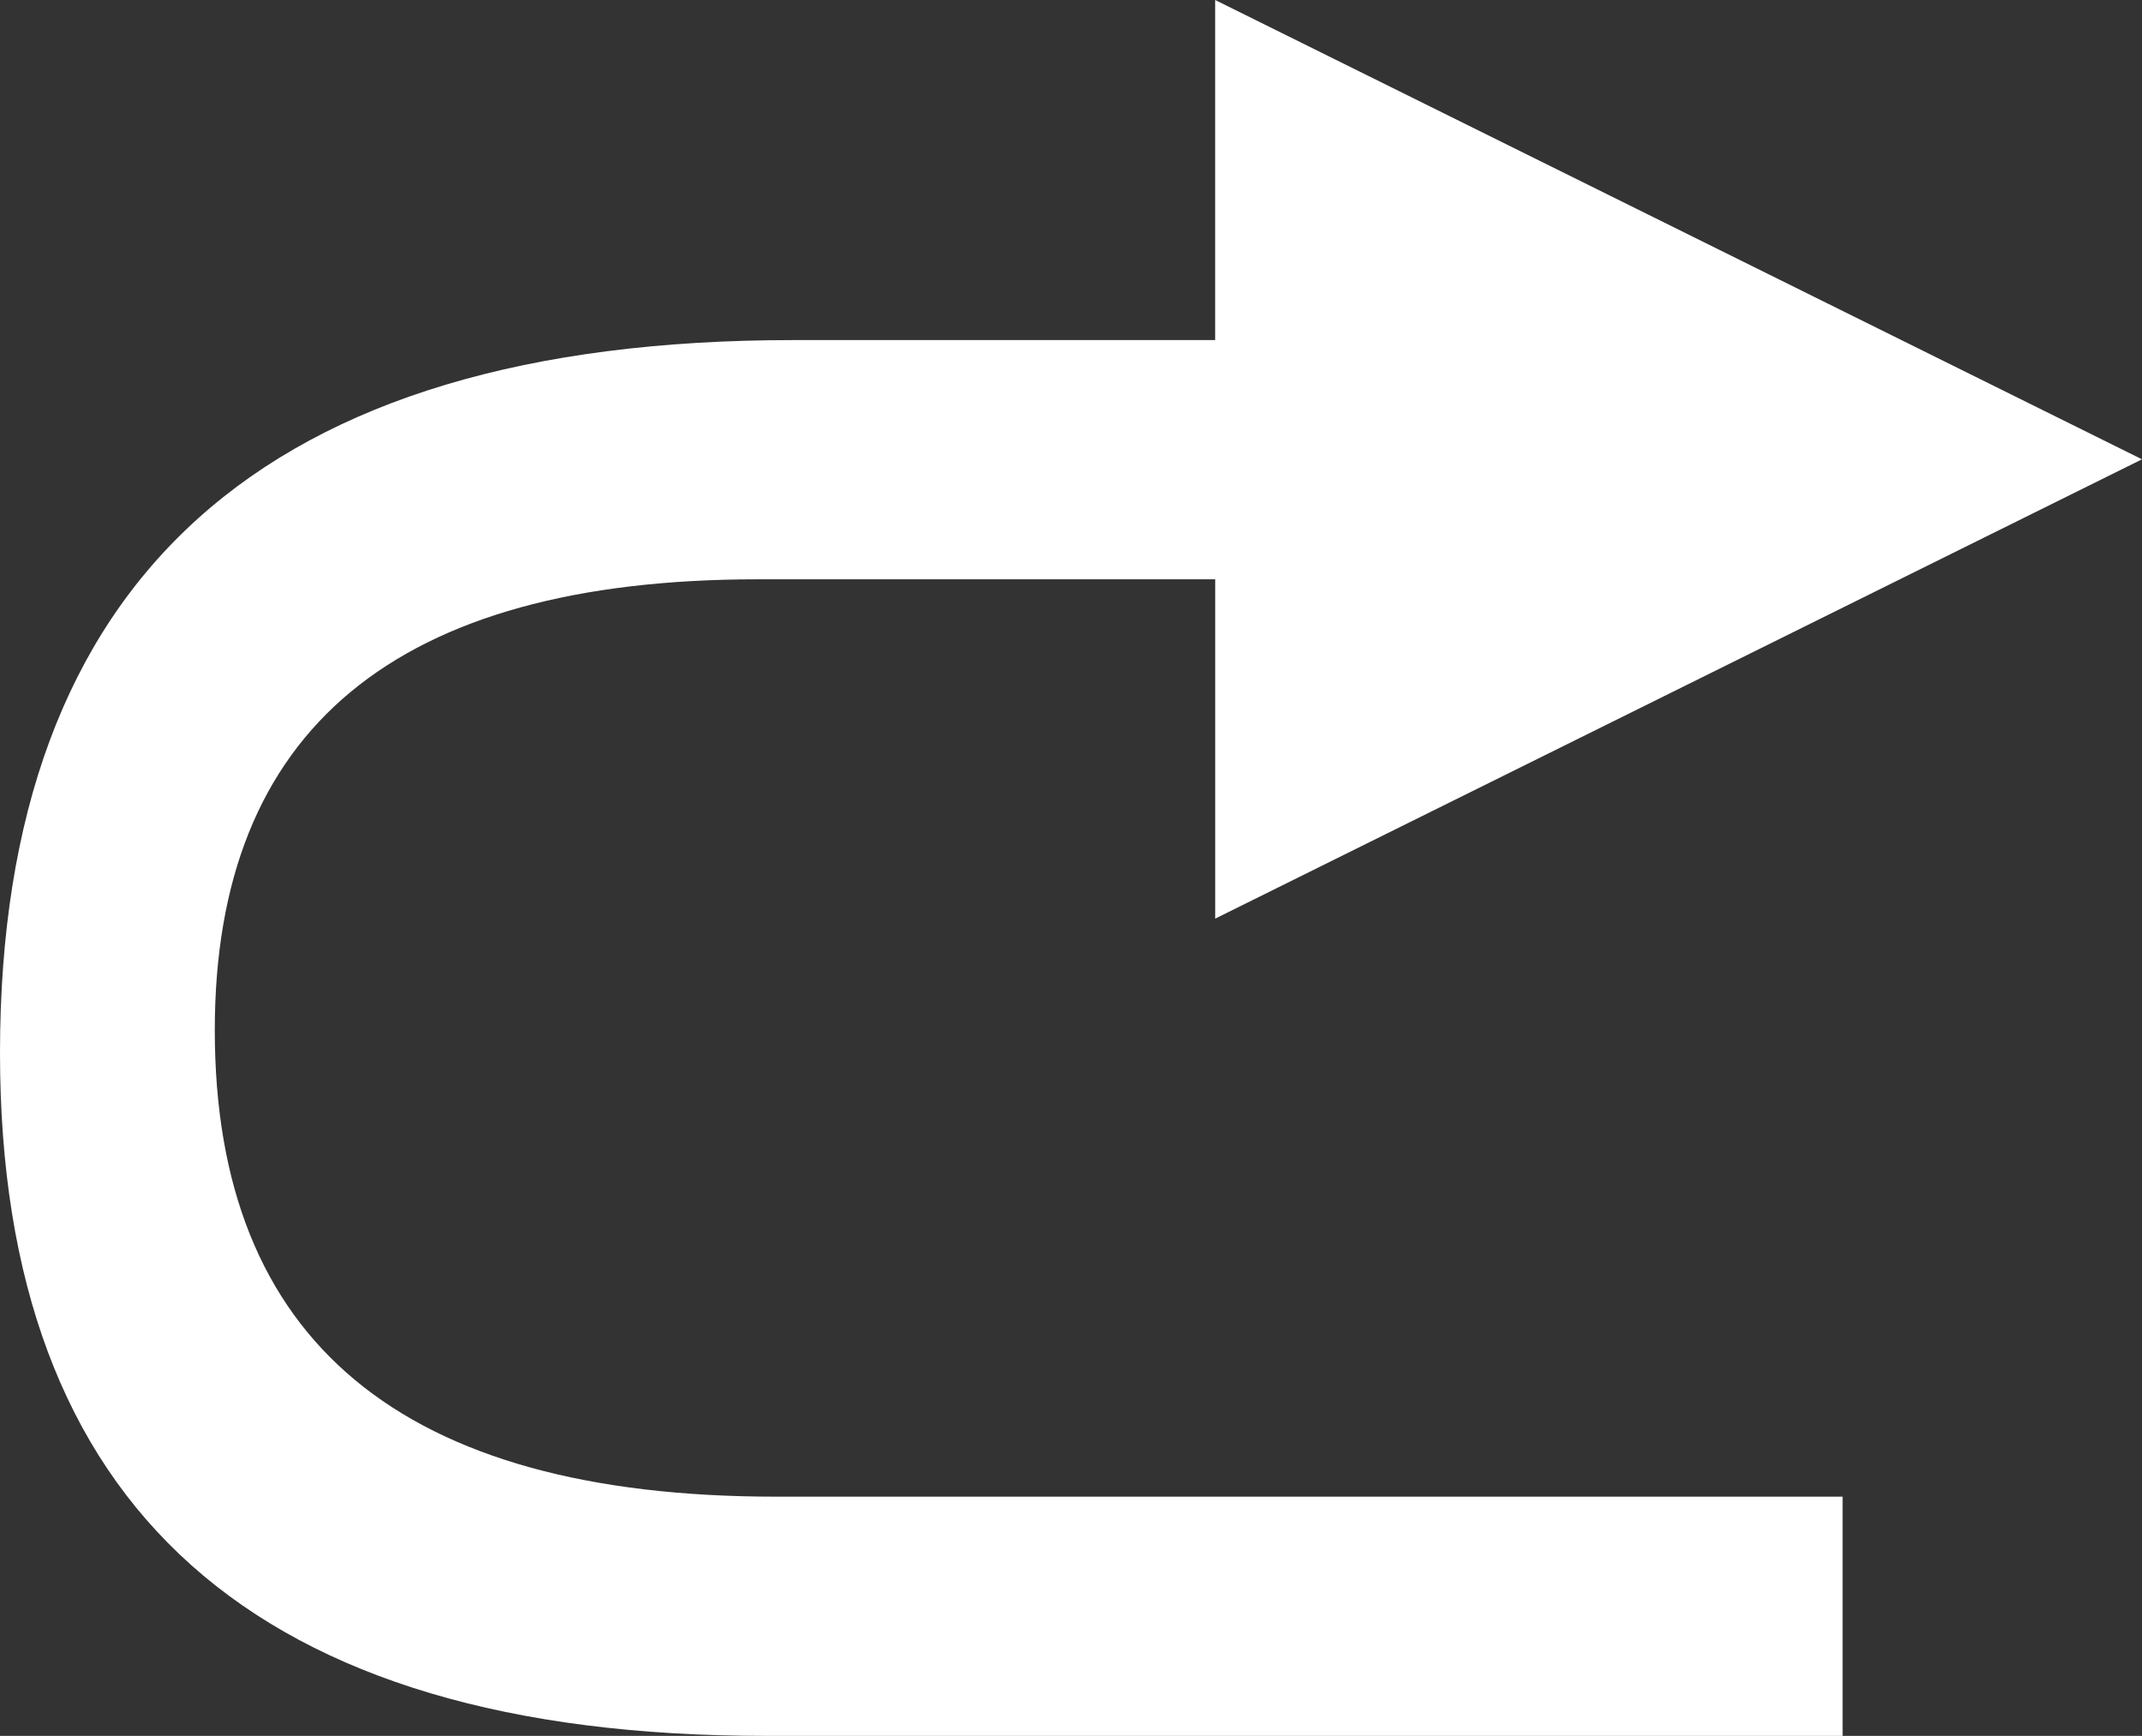 <?xml version="1.0" encoding="UTF-8"?>
<svg width="58px" height="47px" viewBox="0 0 58 47" version="1.1" xmlns="http://www.w3.org/2000/svg" xmlns:xlink="http://www.w3.org/1999/xlink">
    <rect x="0" y="0" width="58" height="47" fill="#333333" stroke="none"/>
    <!-- Generator: Sketch 52.4 (67378) - http://www.bohemiancoding.com/sketch -->
    <title>Forward</title>
    <desc>Created with Sketch.</desc>
    <g id="Page-1" stroke="none" stroke-width="1" fill="none" fill-rule="evenodd">
        <g id="Forward" transform="translate(28, 23) scale(-1, 1) translate(-28, -23) translate(-16, -21)">
            <rect id="矩形-copy-48" fill-rule="nonzero" x="0" y="0" width="88" height="88"></rect>
            <path d="M50.533,30.208 L39.096,30.208 L39.096,21 L14,33.436 L39.095,45.872 L39.095,36.685 L51.48,36.685 C61.284,36.685 66.184,40.754 66.184,48.893 C66.184,57.314 61.121,61.523 50.991,61.523 L22.107,61.523 L22.107,68 L51.285,68 C65.095,68 72,61.836 72,49.509 C72,36.642 64.845,30.208 50.533,30.208 Z" id="路径" fill="#FFFFFF"></path>
        </g>
    </g>
</svg>